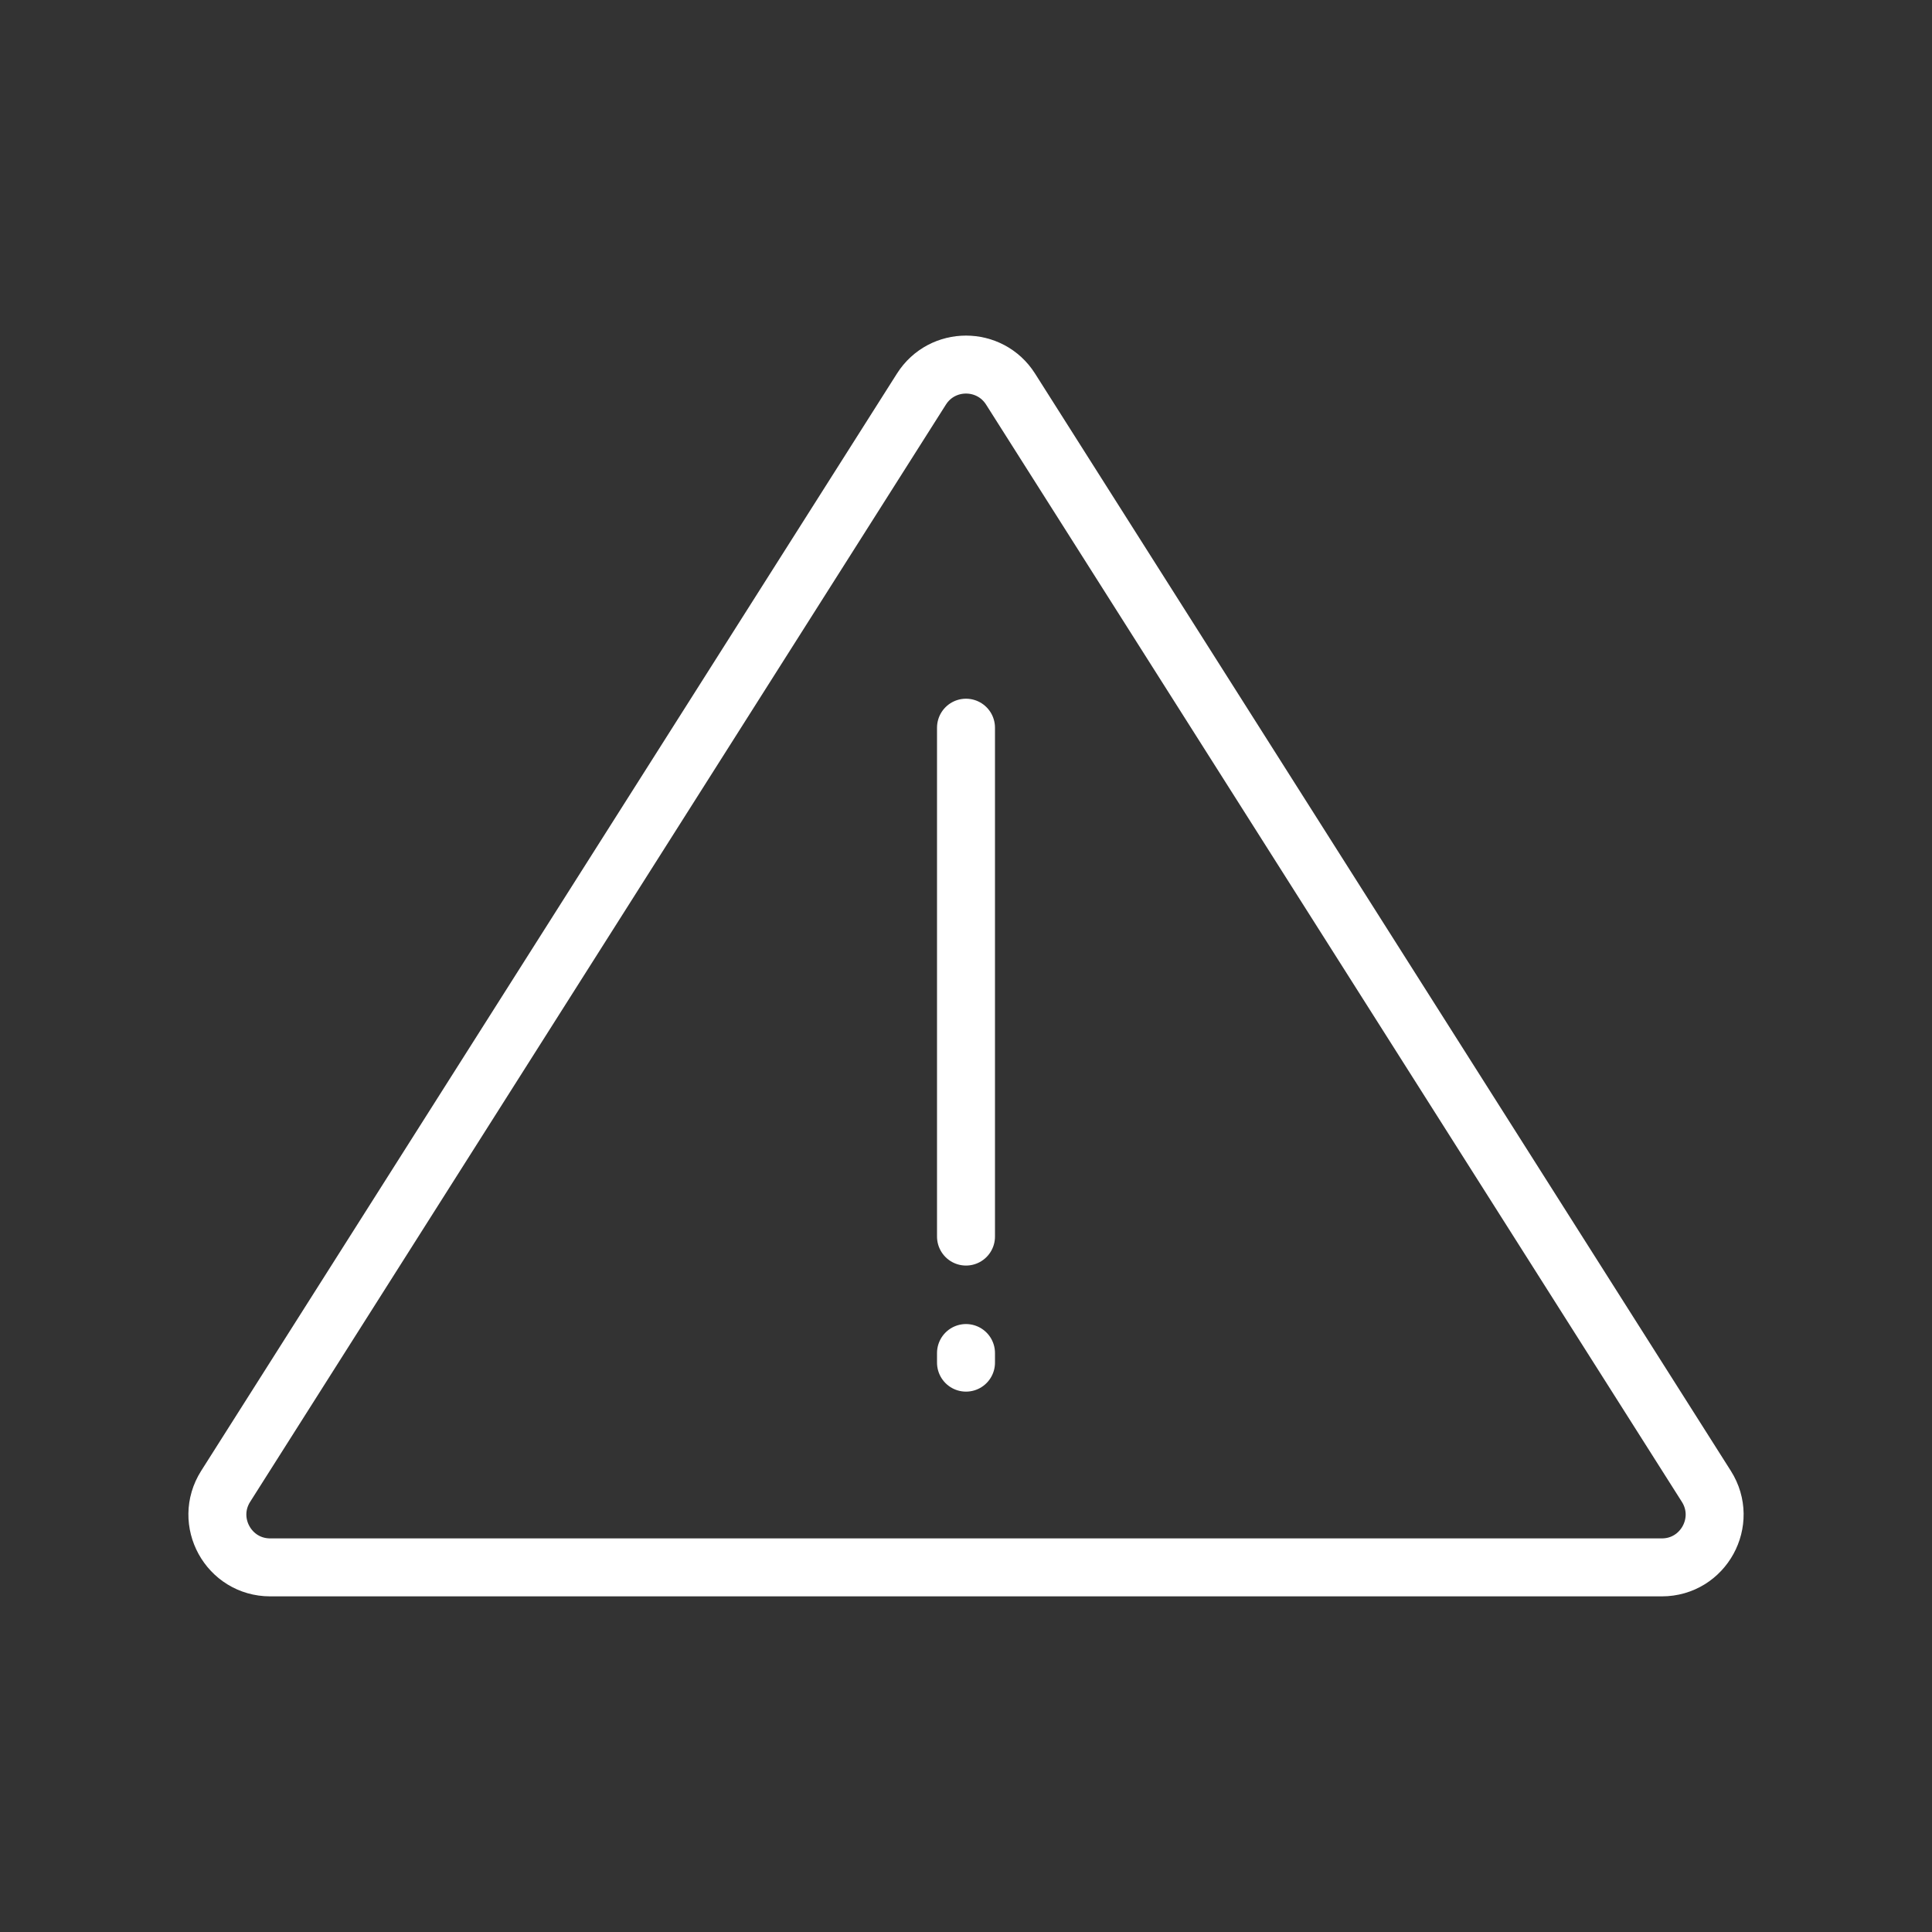 <svg width="400" height="400" viewBox="0 0 400 400" fill="none" xmlns="http://www.w3.org/2000/svg">
<rect x="0" y="0" width="400" height="400" fill="#333333" stroke="none"/>
<path d="M353.28 307.73L209.23 80.56C204.94 73.79 195.06 73.79 190.77 80.56L46.72 307.73C42.11 315.01 47.33 324.51 55.95 324.51H344.06C352.67 324.51 357.9 315.01 353.28 307.73Z" stroke="#fff" stroke-width="12" stroke-miterlimit="10" stroke-linecap="round" stroke-linejoin="round"/>
<path d="M200 150.66V256.02" stroke="#fff" stroke-width="12" stroke-miterlimit="10" stroke-linecap="round" stroke-linejoin="round"/>
<path d="M200 280.13V282.12" stroke="#fff" stroke-width="12" stroke-miterlimit="10" stroke-linecap="round" stroke-linejoin="round"/>
</svg>
